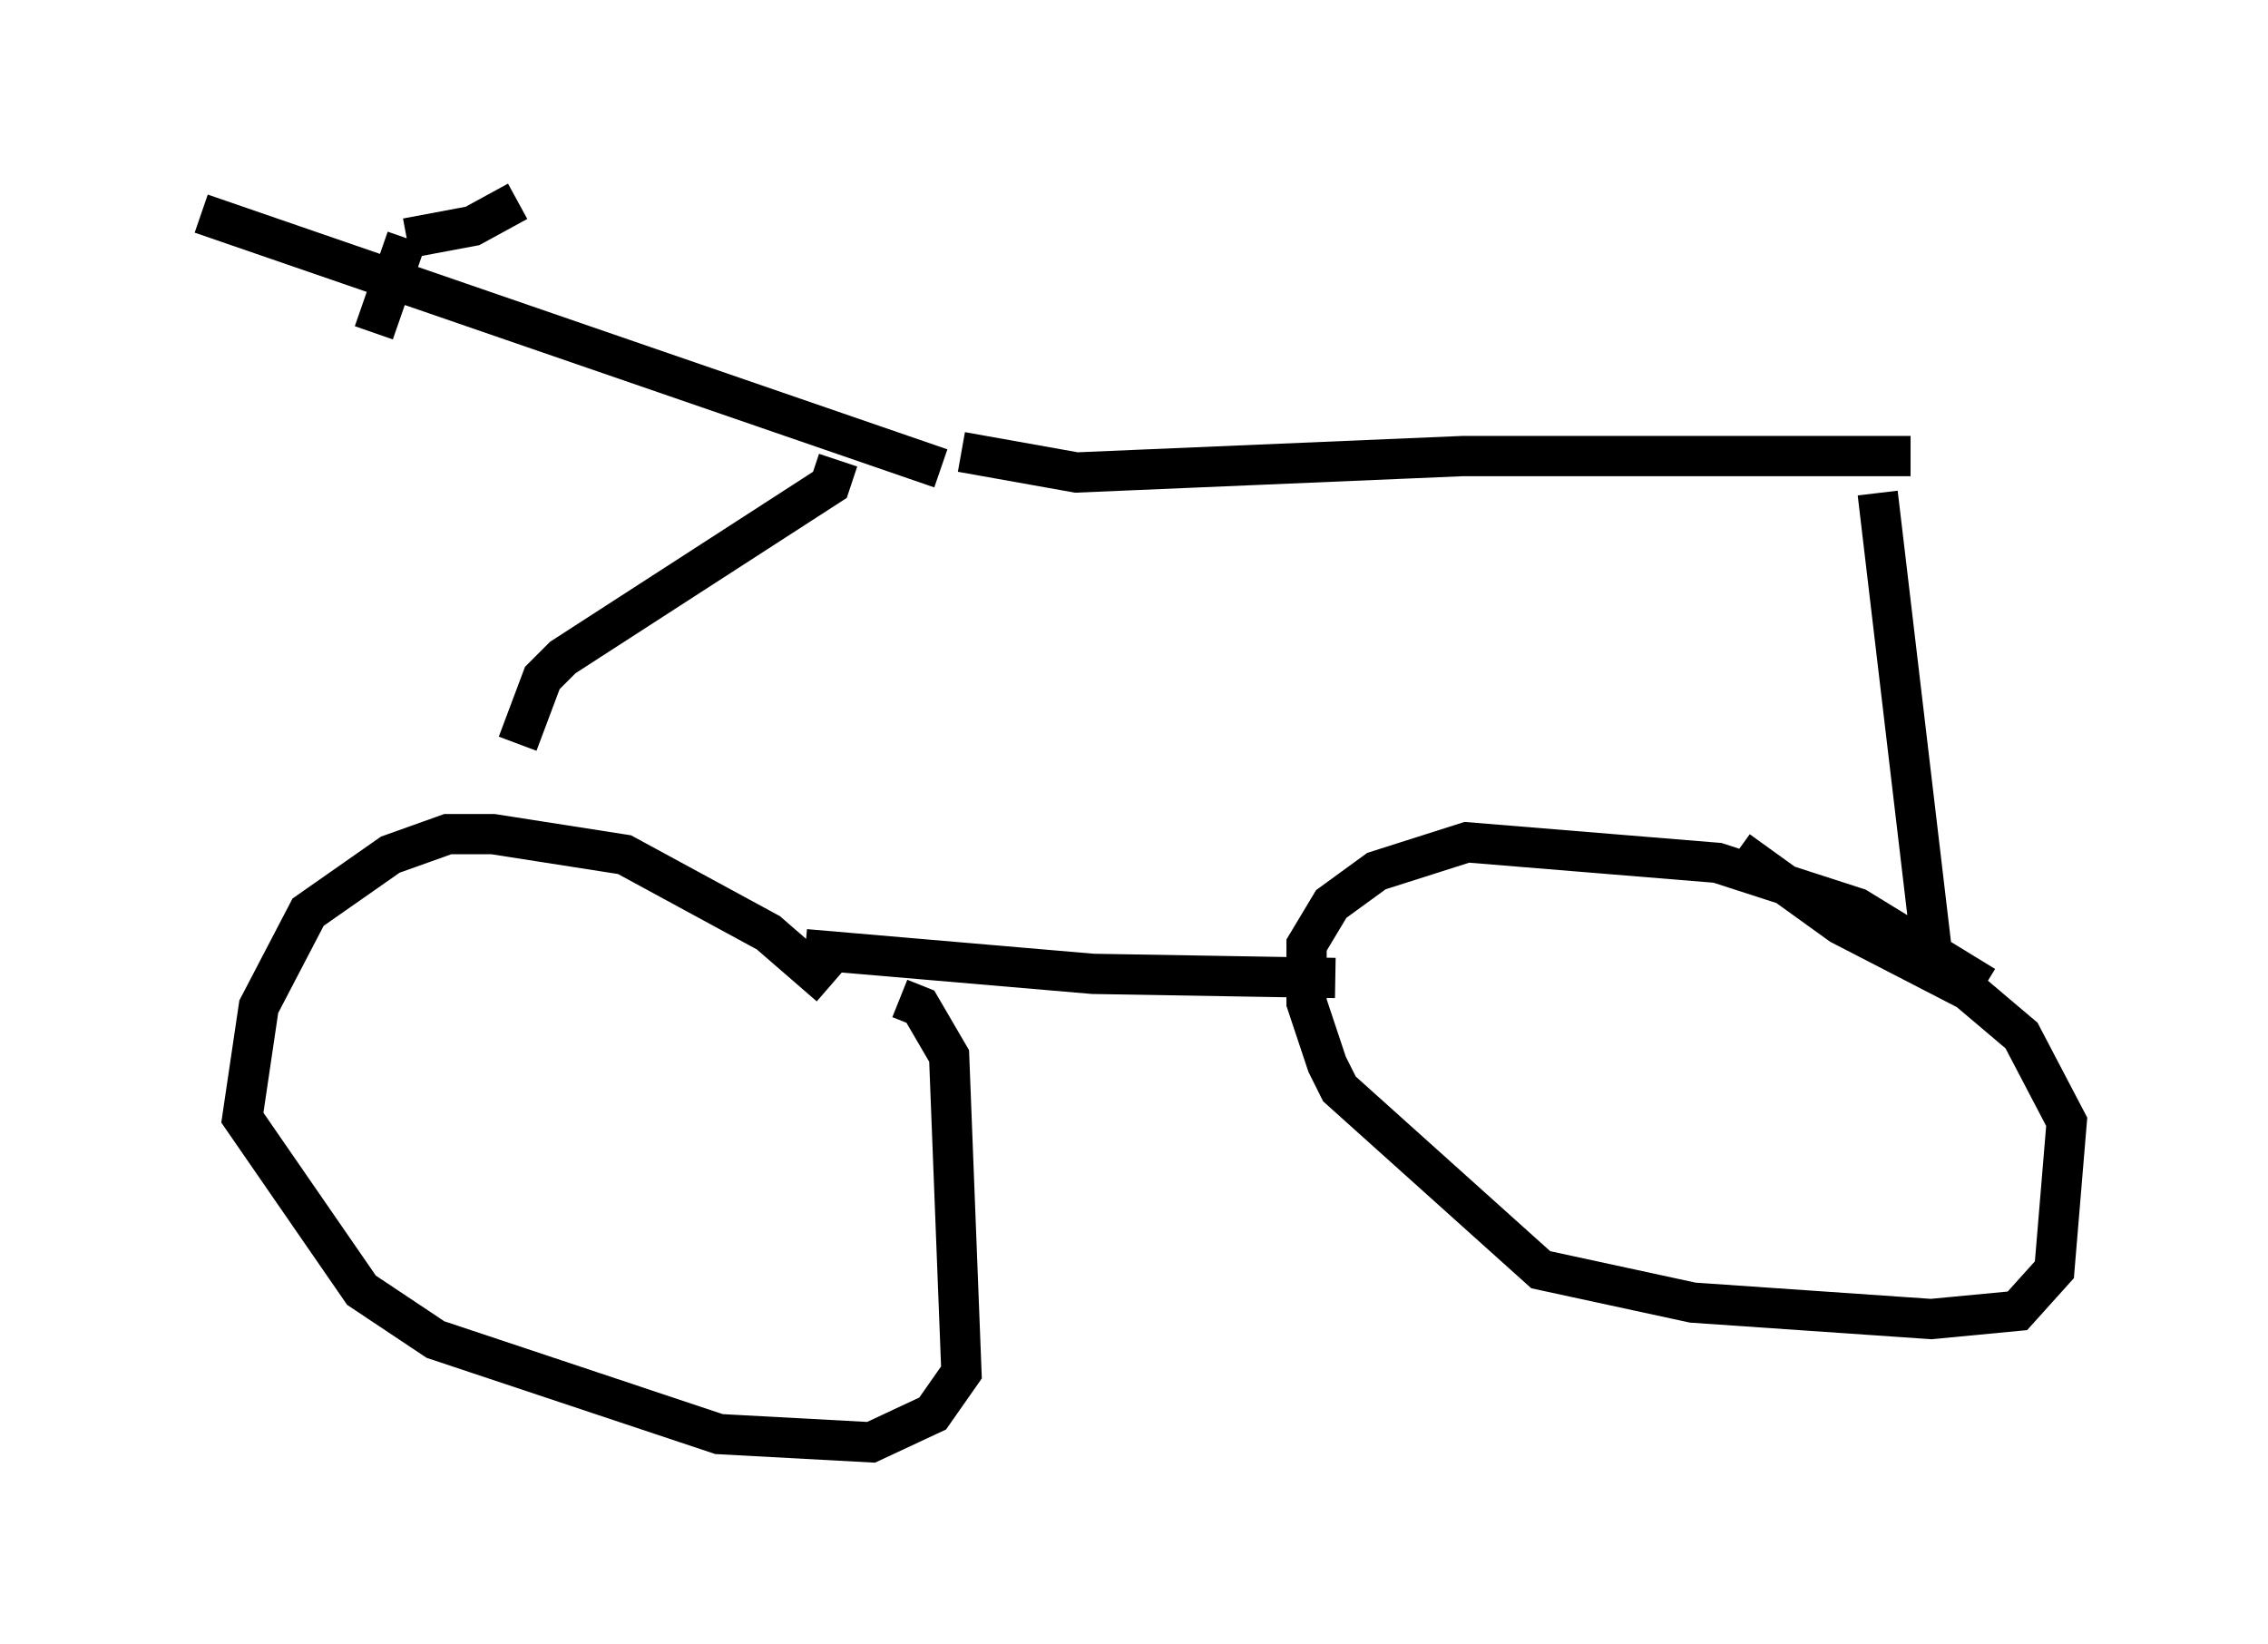 <?xml version="1.0" encoding="utf-8" ?>
<svg baseProfile="full" height="40.83" version="1.1" width="56.346" xmlns="http://www.w3.org/2000/svg" xmlns:ev="http://www.w3.org/2001/xml-events" xmlns:xlink="http://www.w3.org/1999/xlink"><defs /><rect fill="white" height="40.83" width="56.346" x="0" y="0" /><path d="M23.579, 28.377 m-2.96, -3.879 l-1.531, -1.327 -3.573, -1.94 l-3.267, -0.51 -1.123, 0.0 l-1.429, 0.51 -2.042, 1.429 l-1.225, 2.348 -0.408, 2.756 l2.96, 4.288 1.838, 1.225 l7.044, 2.348 3.777, 0.204 l1.531, -0.715 0.715, -1.021 l-0.306, -7.861 -0.715, -1.225 l-0.51, -0.204 m26.95, -0.306 l-3.165, -1.94 -3.471, -1.123 l-6.227, -0.51 -2.246, 0.715 l-1.123, 0.817 -0.613, 1.021 l0.0, 1.429 0.51, 1.531 l0.306, 0.613 5.002, 4.492 l3.777, 0.817 5.921, 0.408 l2.144, -0.204 0.919, -1.021 l0.306, -3.675 -1.123, -2.144 l-1.327, -1.123 -3.165, -1.633 l-2.552, -1.838 m-23.173, 2.45 l7.146, 0.613 6.023, 0.102 m-12.352, -12.863 l-0.204, 0.613 -6.635, 4.288 l-0.51, 0.51 -0.613, 1.633 m11.025, -7.248 l2.858, 0.51 9.596, -0.408 l11.127, 0.0 m-0.817, 0.919 l1.327, 11.229 m-24.602, -11.842 l-18.375, -6.329 m7.861, -0.306 l-1.123, 0.613 -1.633, 0.306 m0.0, 0.0 l-0.817, 2.348 " fill="none" stroke="black" stroke-width="1" /></svg>